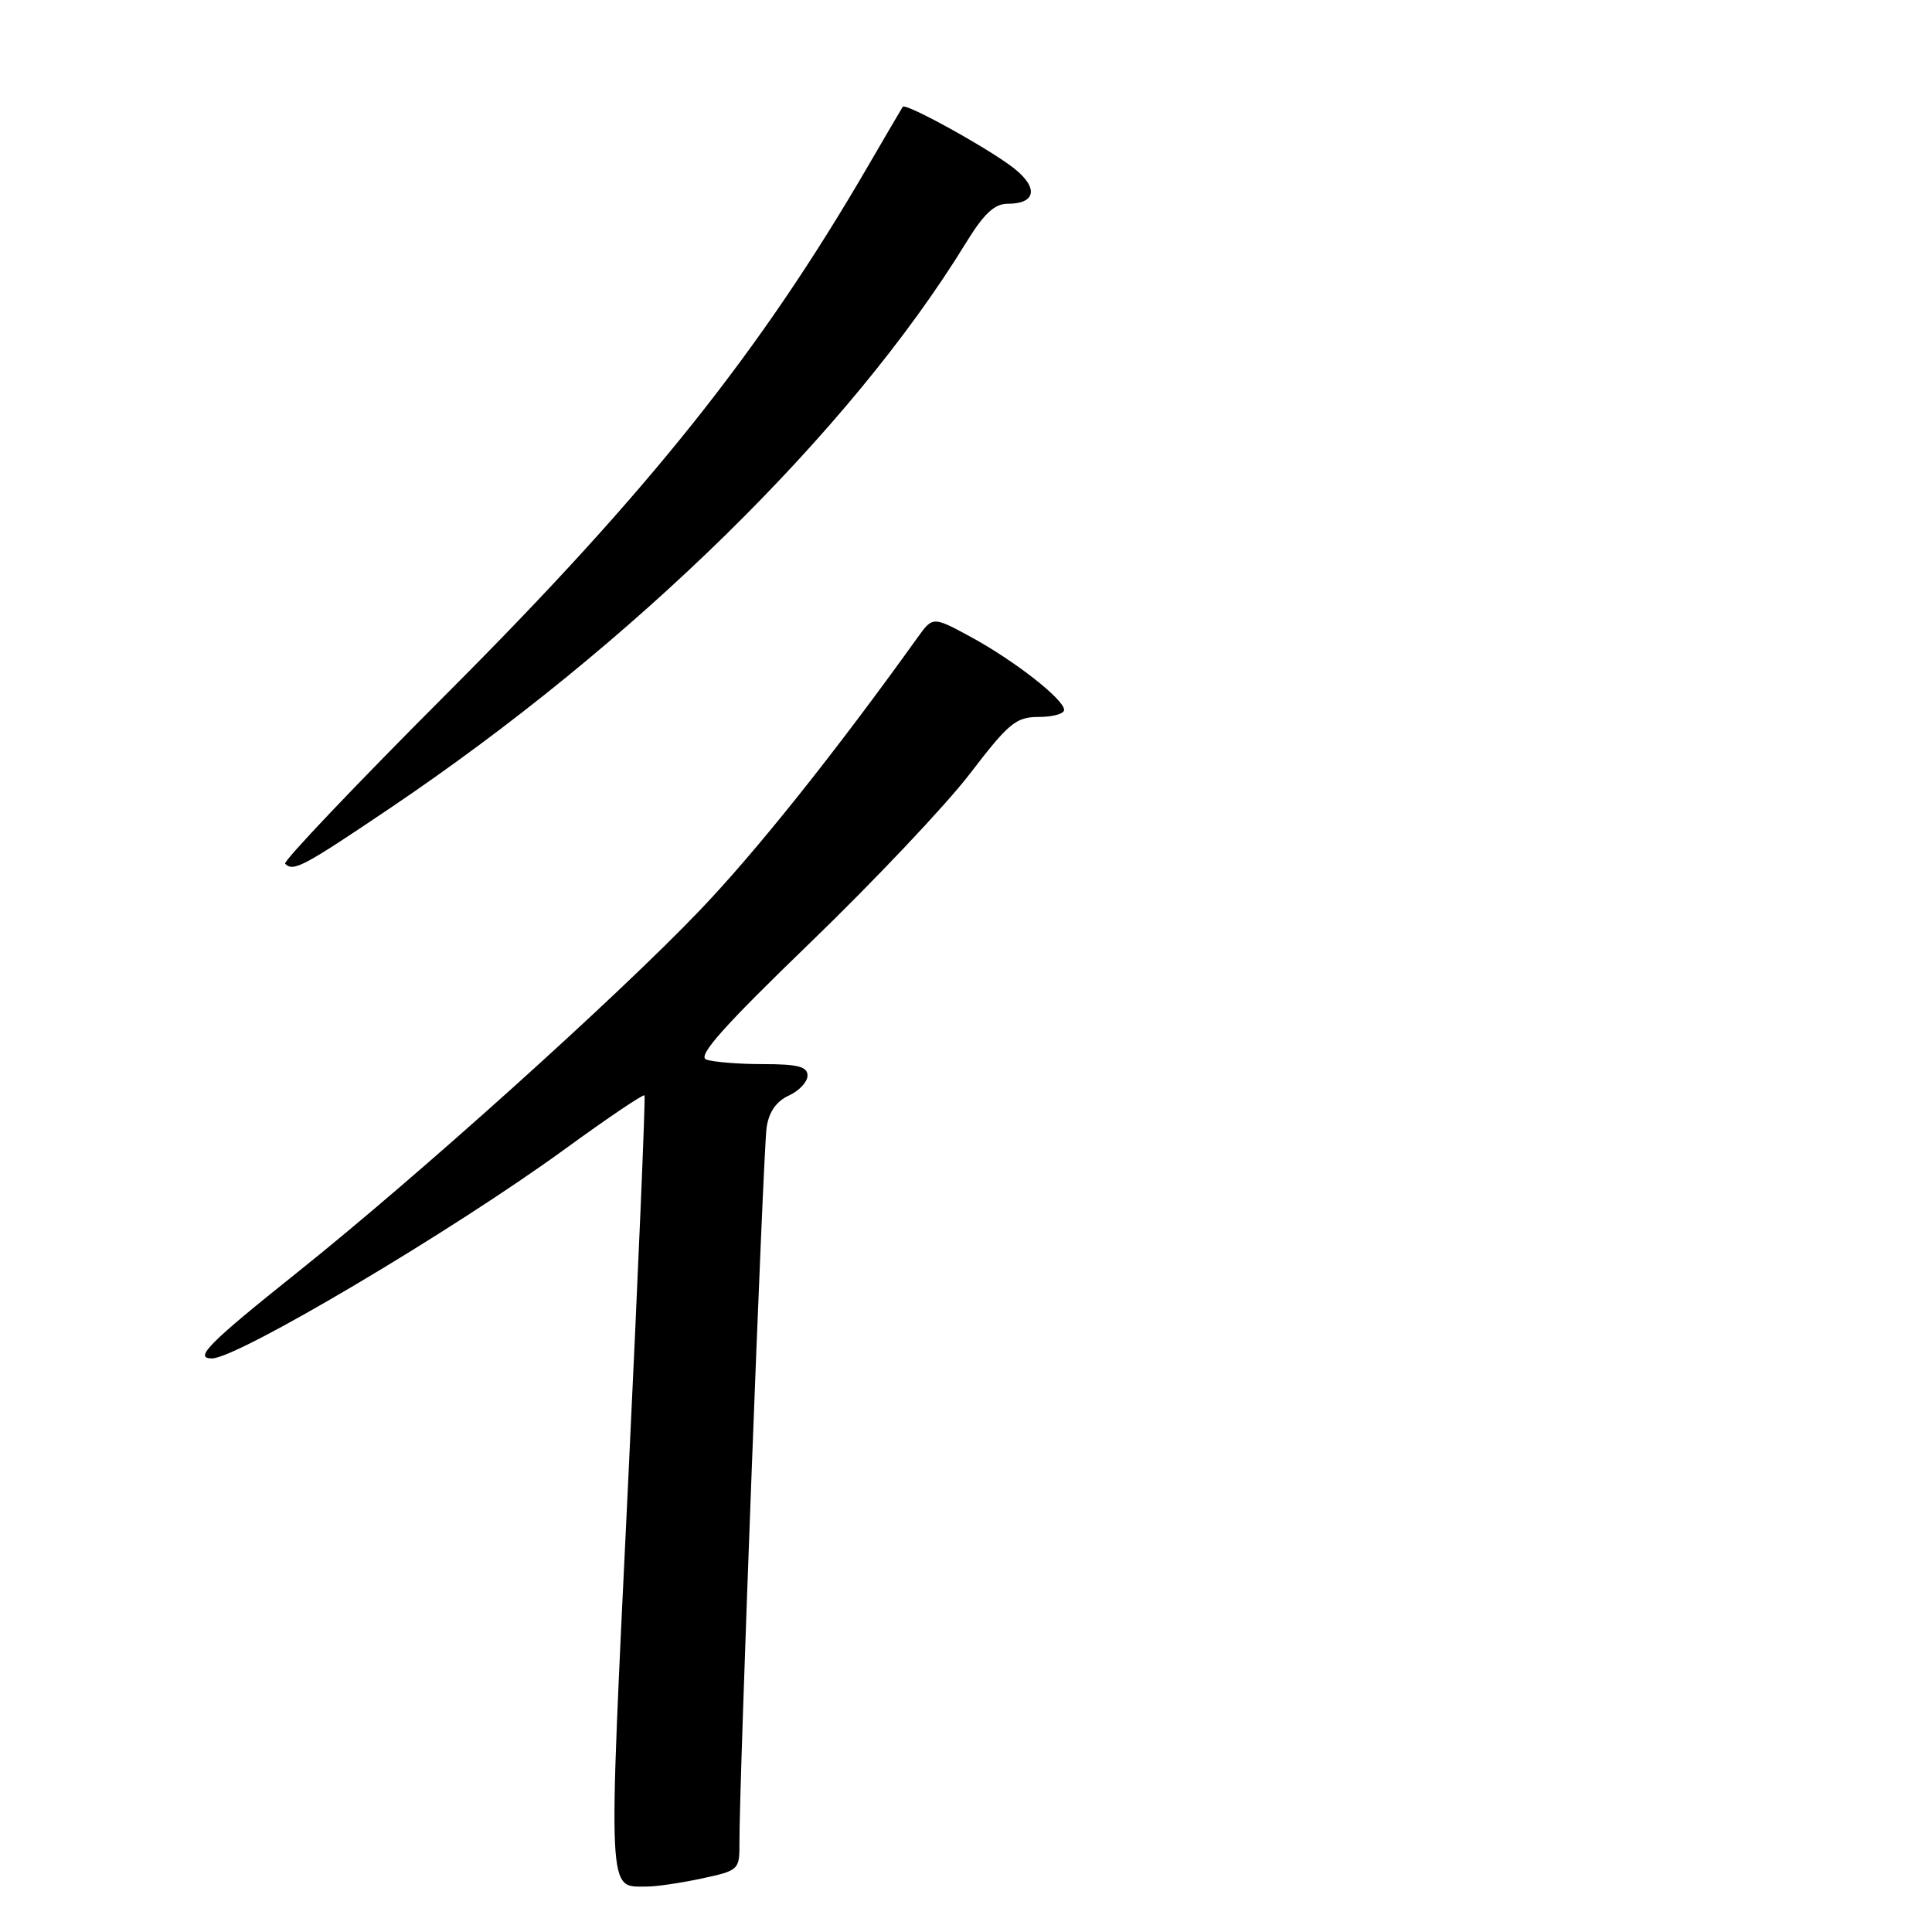 <?xml version="1.0" encoding="UTF-8" standalone="no"?>
<!DOCTYPE svg PUBLIC "-//W3C//DTD SVG 1.1//EN" "http://www.w3.org/Graphics/SVG/1.1/DTD/svg11.dtd" >
<svg xmlns="http://www.w3.org/2000/svg" xmlns:xlink="http://www.w3.org/1999/xlink" version="1.1" viewBox="0 0 256 256">
 <g >
 <path fill="currentColor"
d=" M 92.95 248.92 C 97.91 247.85 98.00 247.77 97.98 244.17 C 97.93 236.75 101.13 152.40 101.58 149.40 C 101.88 147.34 102.86 145.93 104.52 145.17 C 105.88 144.55 107.00 143.36 107.00 142.52 C 107.00 141.33 105.71 141.00 101.08 141.00 C 97.83 141.00 94.45 140.72 93.57 140.39 C 92.38 139.93 95.90 135.98 107.36 124.91 C 115.83 116.73 125.35 106.66 128.52 102.52 C 133.67 95.79 134.63 95.00 137.64 95.00 C 139.49 95.00 141.00 94.58 141.00 94.07 C 141.00 92.69 134.48 87.58 128.70 84.43 C 123.60 81.66 123.60 81.66 121.55 84.52 C 110.67 99.69 100.22 112.79 92.75 120.60 C 81.71 132.15 55.39 155.82 39.42 168.58 C 27.65 177.98 25.64 180.00 28.08 180.00 C 31.46 180.00 59.91 163.13 74.81 152.29 C 80.48 148.16 85.24 144.95 85.40 145.14 C 85.55 145.34 84.56 168.61 83.21 196.86 C 80.55 252.15 80.45 249.95 85.70 249.98 C 86.91 249.99 90.17 249.51 92.95 248.92 Z  M 51.72 107.06 C 83.93 85.34 112.67 57.14 127.95 32.25 C 130.36 28.32 131.76 27.00 133.53 27.00 C 137.24 27.00 137.64 24.92 134.41 22.34 C 131.24 19.81 120.01 13.59 119.62 14.15 C 119.49 14.34 117.42 17.88 115.02 22.00 C 100.74 46.58 85.90 65.17 59.41 91.70 C 47.21 103.91 37.48 114.15 37.78 114.45 C 38.87 115.54 40.13 114.88 51.72 107.06 Z "/>
</g>
</svg>